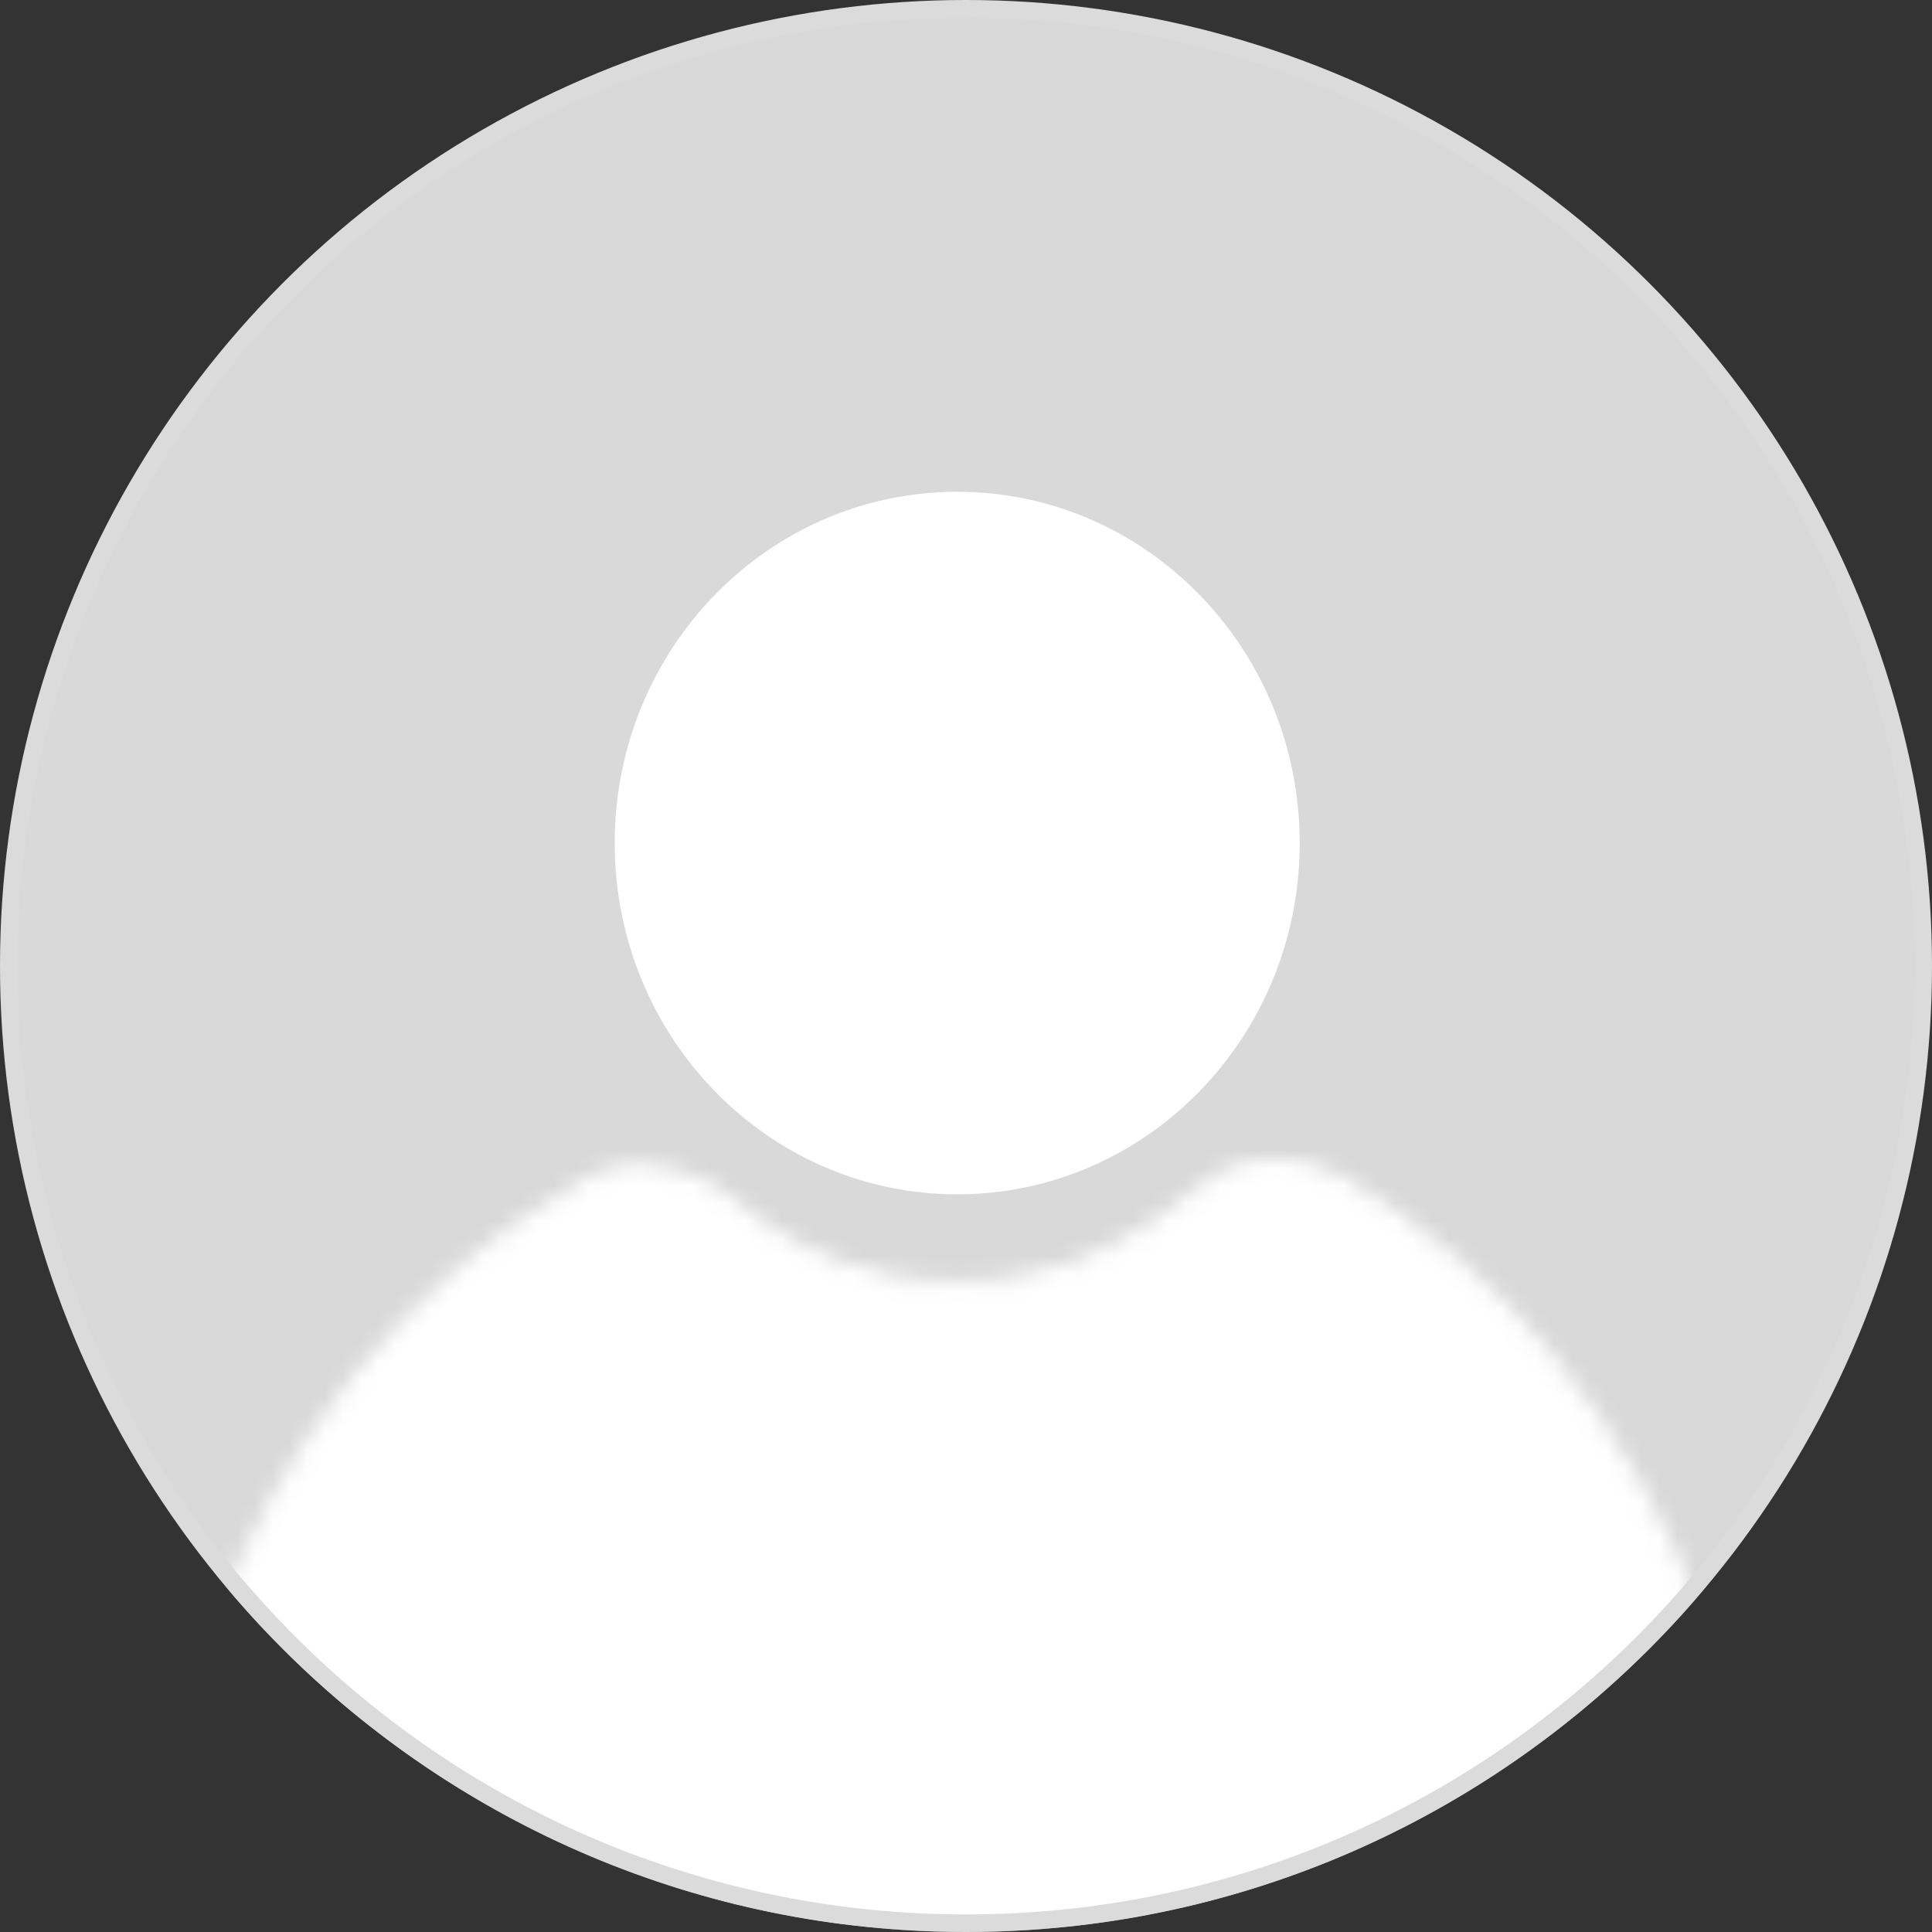 <svg width="110" height="110" viewBox="0 0 110 110" fill="none" xmlns="http://www.w3.org/2000/svg">
<rect x="0" y="0" width="110" height="110" fill="#333333" stroke="none"/>
<circle cx="55" cy="55" r="54.5" fill="#D9D9D9" stroke="#DBDBDB"/>
<path d="M54.5 68C65.27 68 74 59.046 74 48C74 36.954 65.27 28 54.5 28C43.73 28 35 36.954 35 48C35 59.046 43.73 68 54.5 68Z" fill="white"/>
<mask id="mask0_53_3942" style="mask-type:alpha" maskUnits="userSpaceOnUse" x="11" y="66" width="87" height="44">
<path d="M33.033 67.889L33.053 67.878L33.071 67.865C35.442 66.206 38.238 66.719 40.317 67.869C44.721 71.556 49.164 73.425 54.5 73.425C59.85 73.425 64.304 71.545 68.719 67.838C70.695 66.18 73.504 66.141 75.986 67.292C85.42 72.699 92.722 81.713 96.592 92.542C98.066 96.667 97.641 100.934 96.07 104.159C94.494 107.394 91.815 109.5 88.811 109.5H20.189C17.183 109.5 14.504 107.392 12.928 104.231C11.357 101.08 10.938 96.972 12.404 93.162L12.404 93.162L12.408 93.15C16.28 82.313 23.589 73.295 33.033 67.889Z" fill="white" stroke="#DBDBDB"/>
</mask>
<g mask="url(#mask0_53_3942)">
<path d="M109.5 55C109.5 85.1 85.1 109.5 55 109.5C24.901 109.5 0.5 85.1 0.5 55C0.5 24.901 24.901 0.5 55 0.5C85.1 0.5 109.5 24.901 109.5 55Z" fill="white" stroke="#DBDBDB"/>
</g>
</svg>

